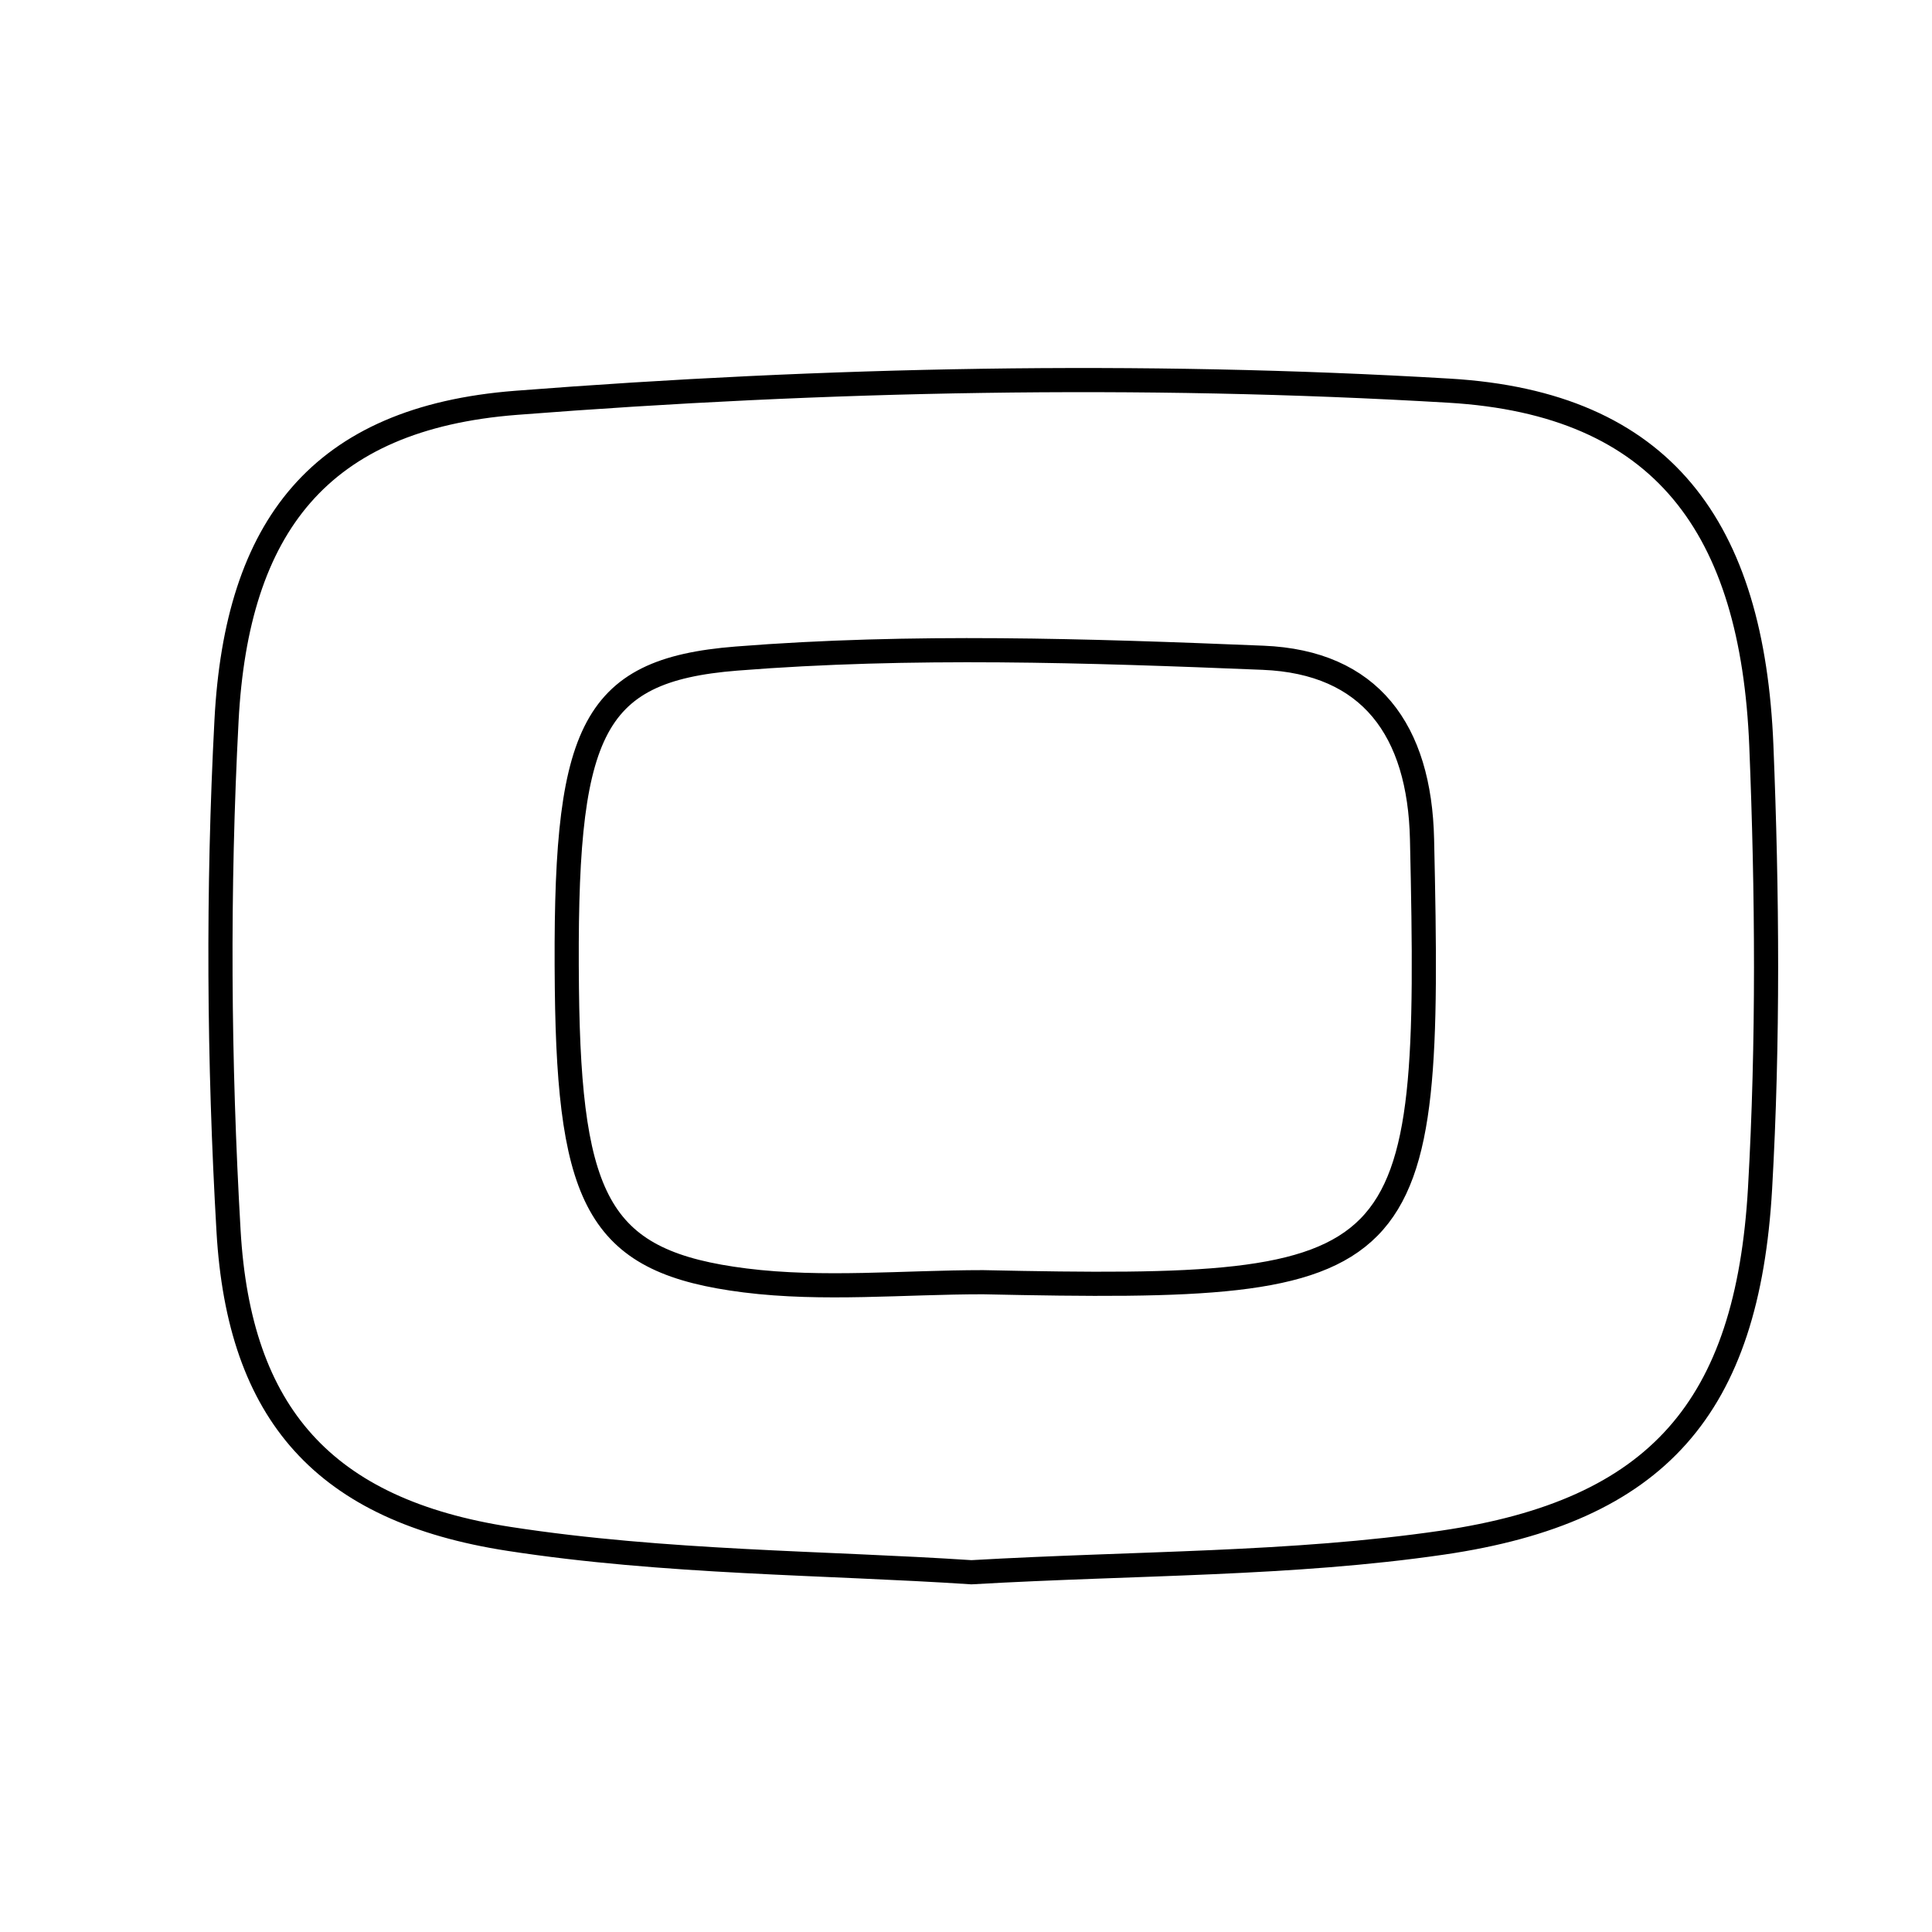 <svg xmlns="http://www.w3.org/2000/svg" viewBox="0.0 0.0 24.0 24.0" height="200px" width="200px"><path fill="none" stroke="black" stroke-width=".3" stroke-opacity="1.0"  filling="0" d="M18.001 4.853 C20.663 5.01 21.77 6.556 21.88 9.263 C21.954 11.094 21.968 12.935 21.864 14.764 C21.708 17.481 20.596 18.771 17.921 19.163 C16.046 19.437 14.129 19.413 12.067 19.531 C10.252 19.411 8.265 19.416 6.326 19.117 C4.025 18.762 2.97 17.564 2.839 15.291 C2.717 13.182 2.703 11.057 2.814 8.948 C2.941 6.544 3.969 5.194 6.411 5.004 C10.259 4.705 14.151 4.625 18.001 4.853"></path>
<path fill="none" stroke="black" stroke-width=".3" stroke-opacity="1.0"  filling="0" d="M15.69 8.171 C17.022 8.225 17.635 9.071 17.665 10.427 C17.787 15.825 17.602 16.044 12.211 15.928 C11.225 15.928 10.226 16.028 9.255 15.906 C7.461 15.68 7.072 14.971 7.042 12.278 C7.008 9.102 7.309 8.327 9.149 8.181 C11.317 8.009 13.512 8.082 15.69 8.171"></path></svg>